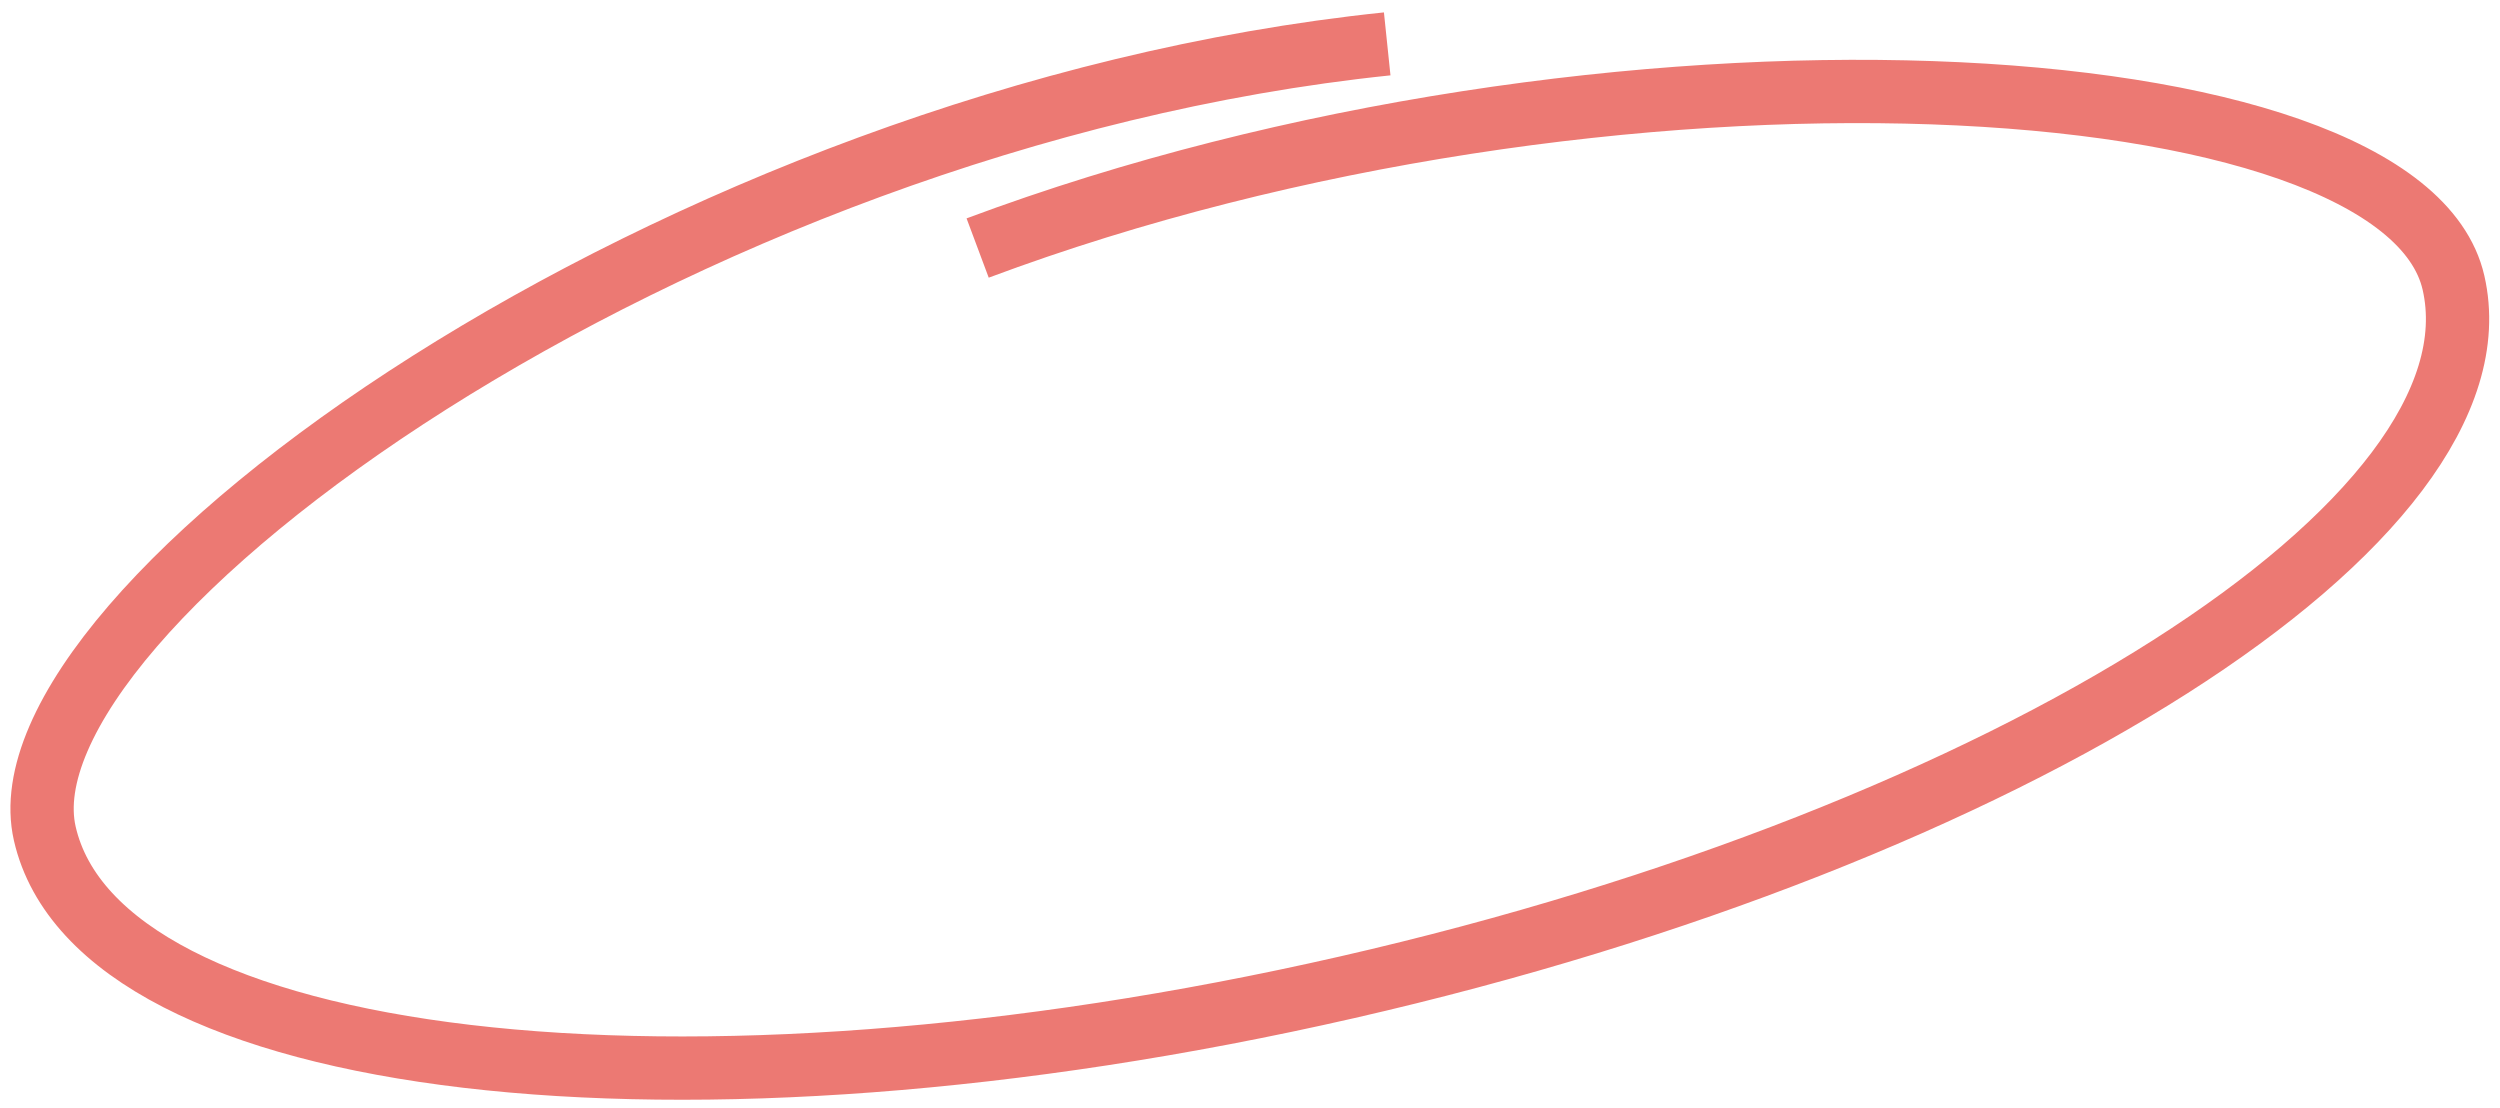 <svg width="158" height="70" viewBox="0 0 158 70" fill="none" xmlns="http://www.w3.org/2000/svg">
<path d="M87.671 2.773C42.635 7.457 -0.405 38.535 2.831 52.685C6.256 67.661 43.111 72.008 85.148 62.394C127.185 52.78 158.486 32.845 155.061 17.869C151.806 3.639 101.569 0.809 61.787 15.675" stroke="#EC7973" stroke-width="4"/>
</svg>
